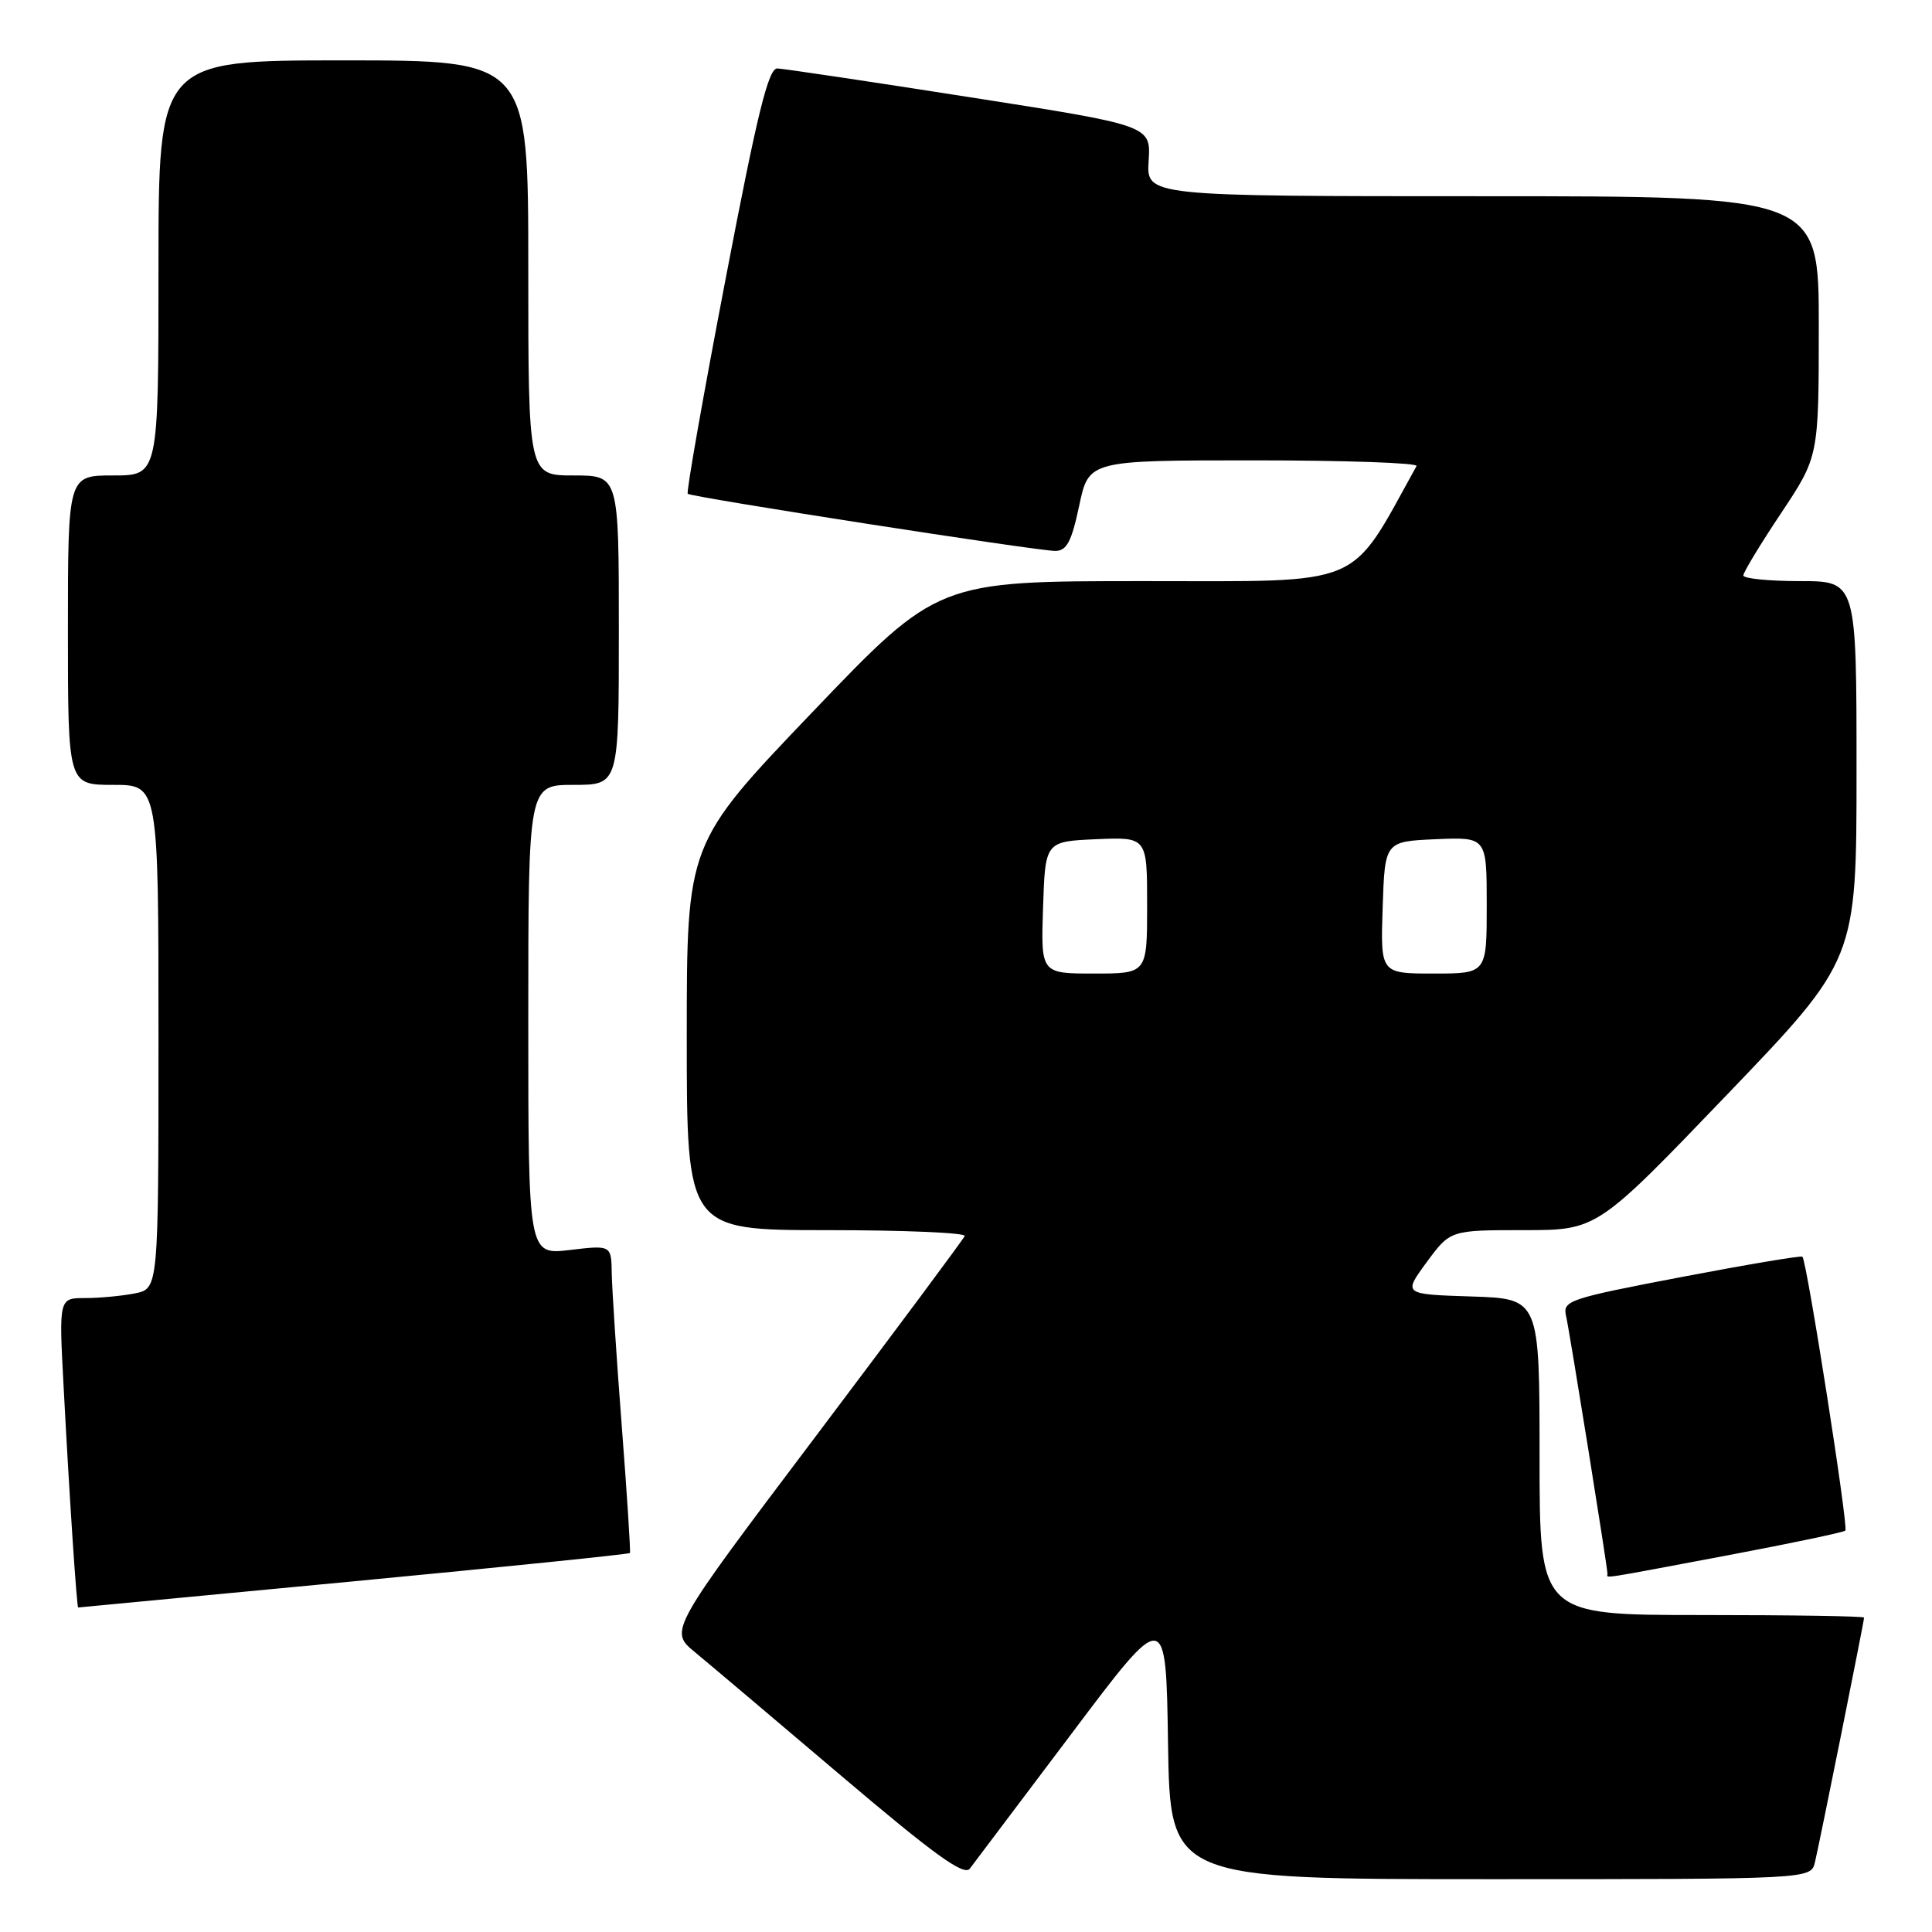 <?xml version="1.0" encoding="UTF-8" standalone="no"?>
<!DOCTYPE svg PUBLIC "-//W3C//DTD SVG 1.1//EN" "http://www.w3.org/Graphics/SVG/1.1/DTD/svg11.dtd" >
<svg xmlns="http://www.w3.org/2000/svg" xmlns:xlink="http://www.w3.org/1999/xlink" version="1.1" viewBox="0 0 256 256">
 <g >
 <path fill="currentColor"
d=" M 142.00 229.70 C 154.50 213.08 154.50 213.08 154.77 231.04 C 155.05 249.00 155.05 249.00 197.50 249.00 C 239.96 249.00 239.96 249.00 240.49 246.75 C 241.14 244.02 247.00 214.83 247.00 214.34 C 247.00 214.15 237.32 214.00 225.50 214.00 C 204.00 214.00 204.00 214.00 204.00 193.04 C 204.00 172.08 204.00 172.08 194.96 171.79 C 185.92 171.50 185.92 171.50 189.04 167.25 C 192.17 163.00 192.17 163.00 201.90 163.00 C 211.62 163.00 211.62 163.00 228.81 145.08 C 246.00 127.17 246.00 127.17 246.00 102.08 C 246.00 77.00 246.00 77.00 238.50 77.00 C 234.38 77.00 231.00 76.66 231.00 76.25 C 231.00 75.84 233.25 72.12 236.00 68.00 C 240.99 60.50 240.99 60.50 241.00 43.25 C 241.00 26.00 241.00 26.00 196.45 26.00 C 151.90 26.00 151.90 26.00 152.20 21.32 C 152.50 16.63 152.50 16.63 128.50 12.88 C 115.30 10.81 103.83 9.10 103.00 9.07 C 101.82 9.02 100.34 15.04 96.13 37.05 C 93.17 52.47 90.92 65.24 91.13 65.43 C 91.62 65.88 137.40 73.00 139.83 73.00 C 141.34 73.00 141.99 71.77 143.00 67.00 C 144.27 61.00 144.27 61.00 166.20 61.00 C 178.25 61.00 187.93 61.34 187.70 61.75 C 178.65 78.08 181.22 77.00 151.58 77.00 C 124.25 77.00 124.25 77.00 107.62 94.39 C 91.00 111.77 91.00 111.77 91.00 137.39 C 91.00 163.00 91.00 163.00 109.58 163.00 C 119.80 163.00 128.02 163.35 127.83 163.78 C 127.65 164.21 118.76 176.16 108.08 190.33 C 88.65 216.09 88.65 216.09 92.08 218.92 C 93.96 220.47 102.70 227.86 111.50 235.33 C 123.76 245.73 127.73 248.61 128.50 247.61 C 129.05 246.89 135.12 238.83 142.00 229.70 Z  M 46.89 209.53 C 66.90 207.62 83.36 205.94 83.47 205.78 C 83.57 205.63 83.09 198.07 82.39 189.00 C 81.69 179.93 81.10 170.81 81.06 168.74 C 81.00 164.98 81.00 164.98 75.50 165.63 C 70.00 166.28 70.00 166.28 70.00 135.14 C 70.00 104.00 70.00 104.00 76.00 104.00 C 82.00 104.00 82.00 104.00 82.00 83.50 C 82.00 63.00 82.00 63.00 76.00 63.00 C 70.00 63.00 70.00 63.00 70.00 35.50 C 70.00 8.00 70.00 8.00 45.50 8.00 C 21.00 8.00 21.00 8.00 21.00 35.50 C 21.00 63.00 21.00 63.00 15.00 63.00 C 9.00 63.00 9.00 63.00 9.00 83.50 C 9.00 104.00 9.00 104.00 15.00 104.00 C 21.00 104.00 21.00 104.00 21.00 137.38 C 21.00 170.75 21.00 170.75 17.88 171.38 C 16.16 171.72 13.19 172.00 11.28 172.00 C 7.80 172.00 7.80 172.00 8.43 183.75 C 9.20 198.43 10.17 213.00 10.36 213.00 C 10.44 213.00 26.87 211.43 46.89 209.53 Z  M 228.81 206.11 C 237.23 204.52 244.30 203.04 244.52 202.81 C 244.95 202.38 239.41 167.06 238.83 166.52 C 238.65 166.35 231.42 167.57 222.76 169.22 C 207.87 172.07 207.05 172.34 207.51 174.36 C 207.99 176.47 213.00 207.66 213.00 208.54 C 213.00 209.14 211.43 209.38 228.81 206.11 Z  M 138.21 120.25 C 138.50 111.50 138.50 111.50 145.25 111.20 C 152.00 110.91 152.00 110.91 152.00 119.95 C 152.00 129.00 152.00 129.00 144.96 129.00 C 137.92 129.00 137.92 129.00 138.21 120.25 Z  M 183.21 120.25 C 183.50 111.50 183.50 111.50 190.25 111.20 C 197.00 110.91 197.00 110.91 197.00 119.95 C 197.00 129.00 197.00 129.00 189.96 129.00 C 182.92 129.00 182.92 129.00 183.21 120.25 Z "/>
</g>
</svg>